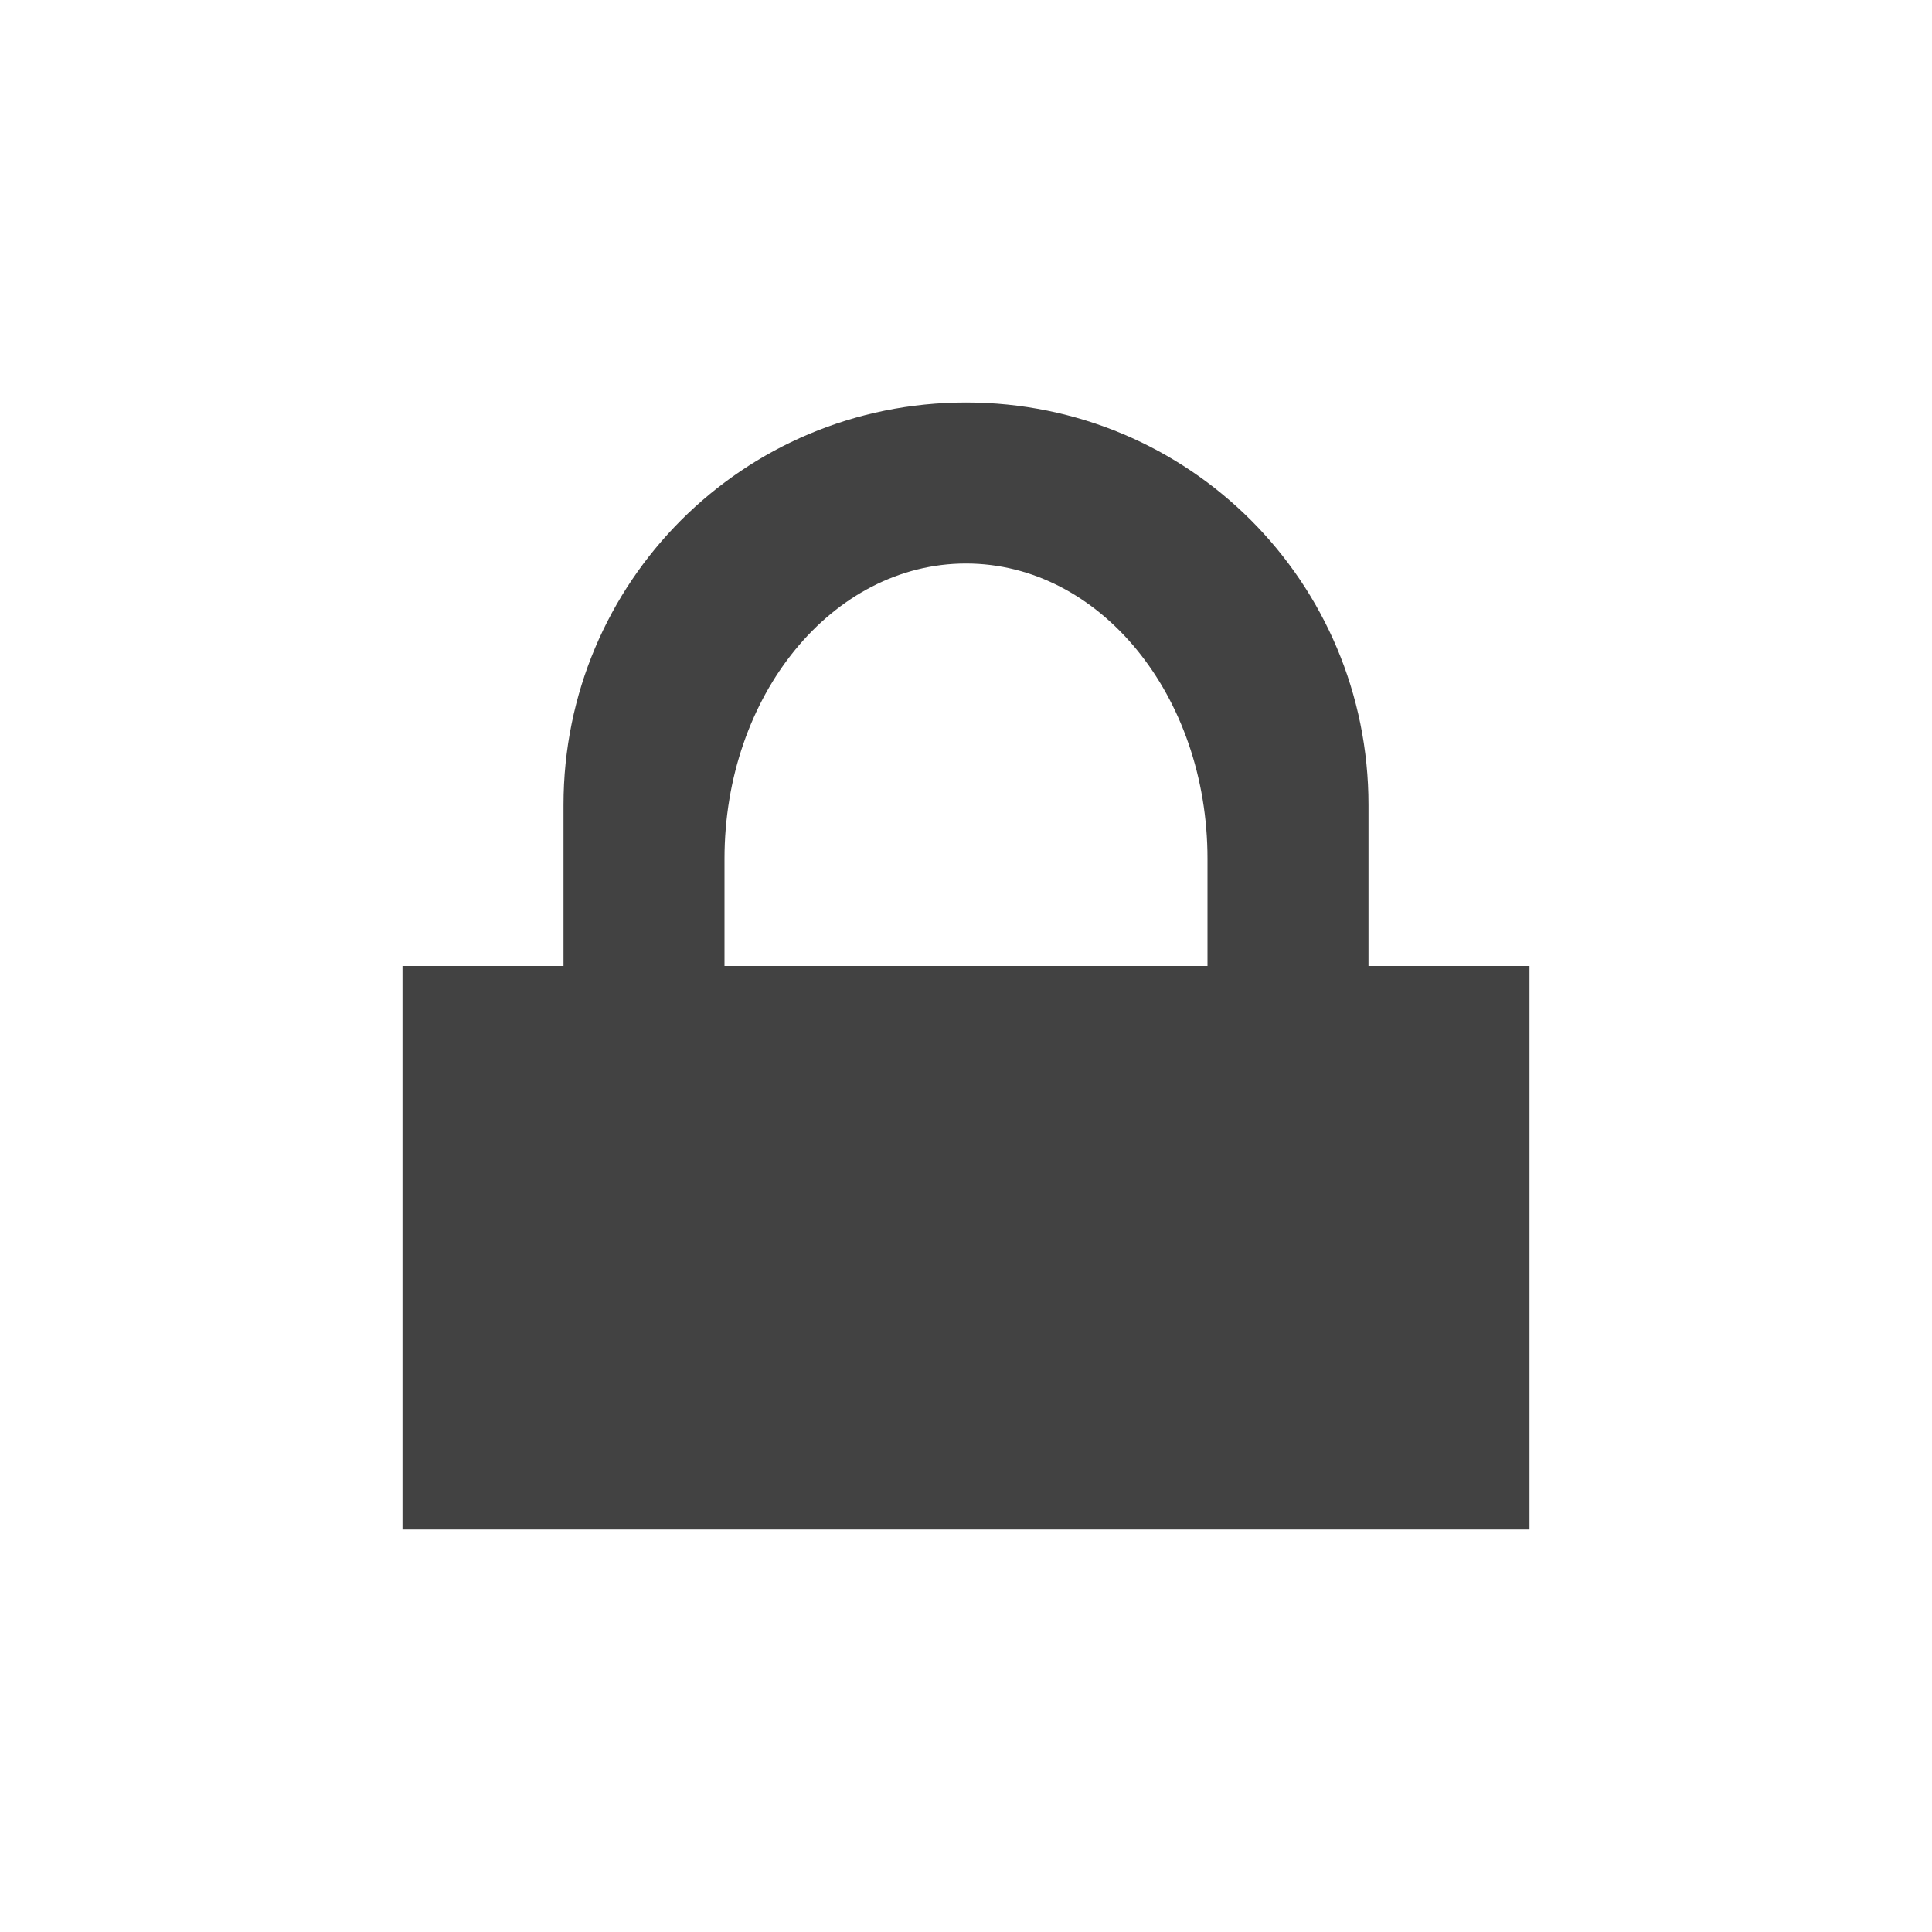 <?xml version="1.0" encoding="UTF-8"?>
<svg xmlns="http://www.w3.org/2000/svg" xmlns:xlink="http://www.w3.org/1999/xlink" width="24px" height="24px" viewBox="0 0 24 24" version="1.1">
<g id="surface1">
     <defs>
  <style id="current-color-scheme" type="text/css">
   .ColorScheme-Text { color:#424242; } .ColorScheme-Highlight { color:#eeeeee; }
  </style>
 </defs>
<path style="fill:currentColor" class="ColorScheme-Text" d="M 12 5 C 9.23 5 7 7.23 7 10 L 7 12 L 5 12 L 5 19 L 19 19 L 19 12 L 17 12 L 17 10 C 17 7.23 14.77 5 12 5 Z M 12 7 C 13.66 7 15 8.637 15 10.668 L 15 12 L 9 12 L 9 10.668 C 9 8.637 10.34 7 12 7 Z M 12 7 "/>
</g>
</svg>
